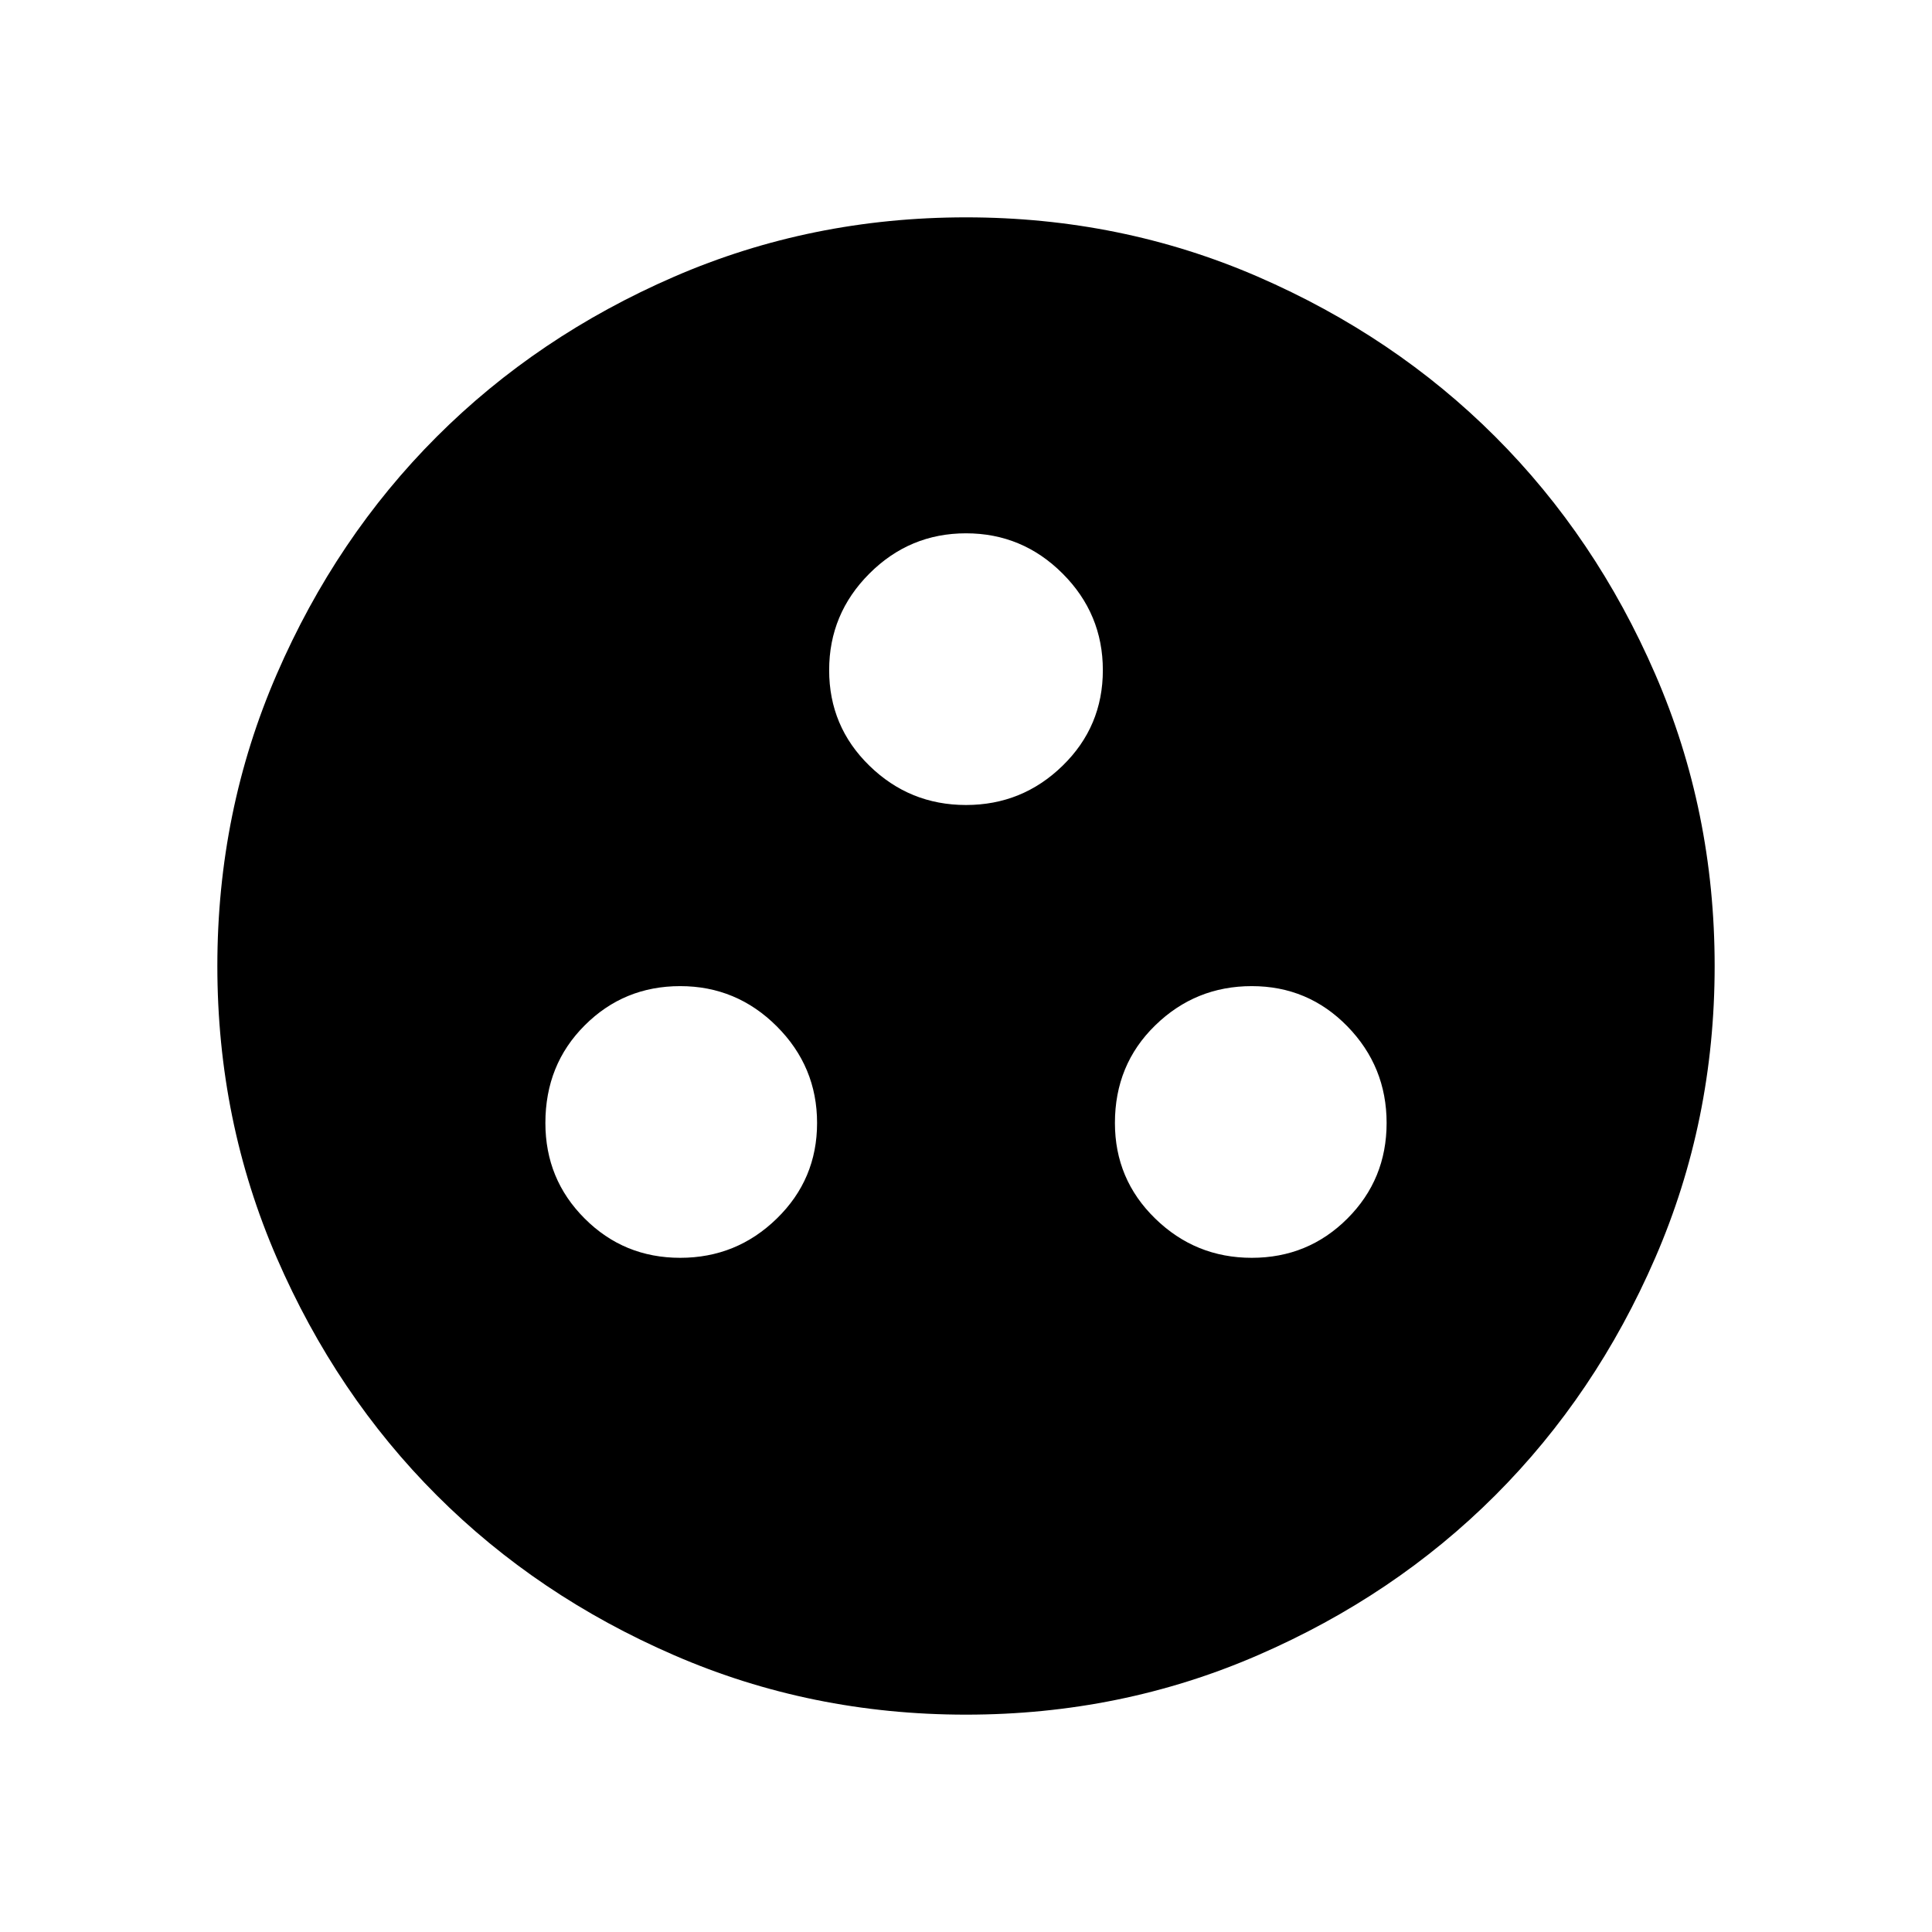<svg xmlns="http://www.w3.org/2000/svg" height="24" width="24"><path d="M12 21.3Q10.075 21.3 8.375 20.562Q6.675 19.825 5.425 18.575Q4.175 17.325 3.438 15.625Q2.7 13.925 2.7 12Q2.7 10.075 3.438 8.375Q4.175 6.675 5.425 5.425Q6.675 4.175 8.375 3.437Q10.075 2.7 12 2.7Q13.925 2.7 15.625 3.437Q17.325 4.175 18.575 5.425Q19.825 6.675 20.562 8.375Q21.3 10.075 21.3 12Q21.3 13.925 20.562 15.625Q19.825 17.325 18.575 18.575Q17.325 19.825 15.625 20.562Q13.925 21.3 12 21.3ZM12 10Q12.7 10 13.2 9.512Q13.7 9.025 13.7 8.325Q13.7 7.625 13.2 7.125Q12.7 6.625 12 6.625Q11.3 6.625 10.8 7.125Q10.3 7.625 10.3 8.325Q10.3 9.025 10.8 9.512Q11.3 10 12 10ZM8.45 15.625Q9.15 15.625 9.65 15.137Q10.15 14.65 10.15 13.95Q10.15 13.25 9.65 12.75Q9.15 12.25 8.45 12.25Q7.75 12.25 7.263 12.738Q6.775 13.225 6.775 13.95Q6.775 14.65 7.263 15.137Q7.75 15.625 8.45 15.625ZM15.55 15.625Q16.25 15.625 16.738 15.137Q17.225 14.65 17.225 13.95Q17.225 13.25 16.738 12.75Q16.25 12.25 15.55 12.25Q14.85 12.25 14.35 12.738Q13.85 13.225 13.85 13.95Q13.85 14.65 14.35 15.137Q14.85 15.625 15.55 15.625Z"/></svg>